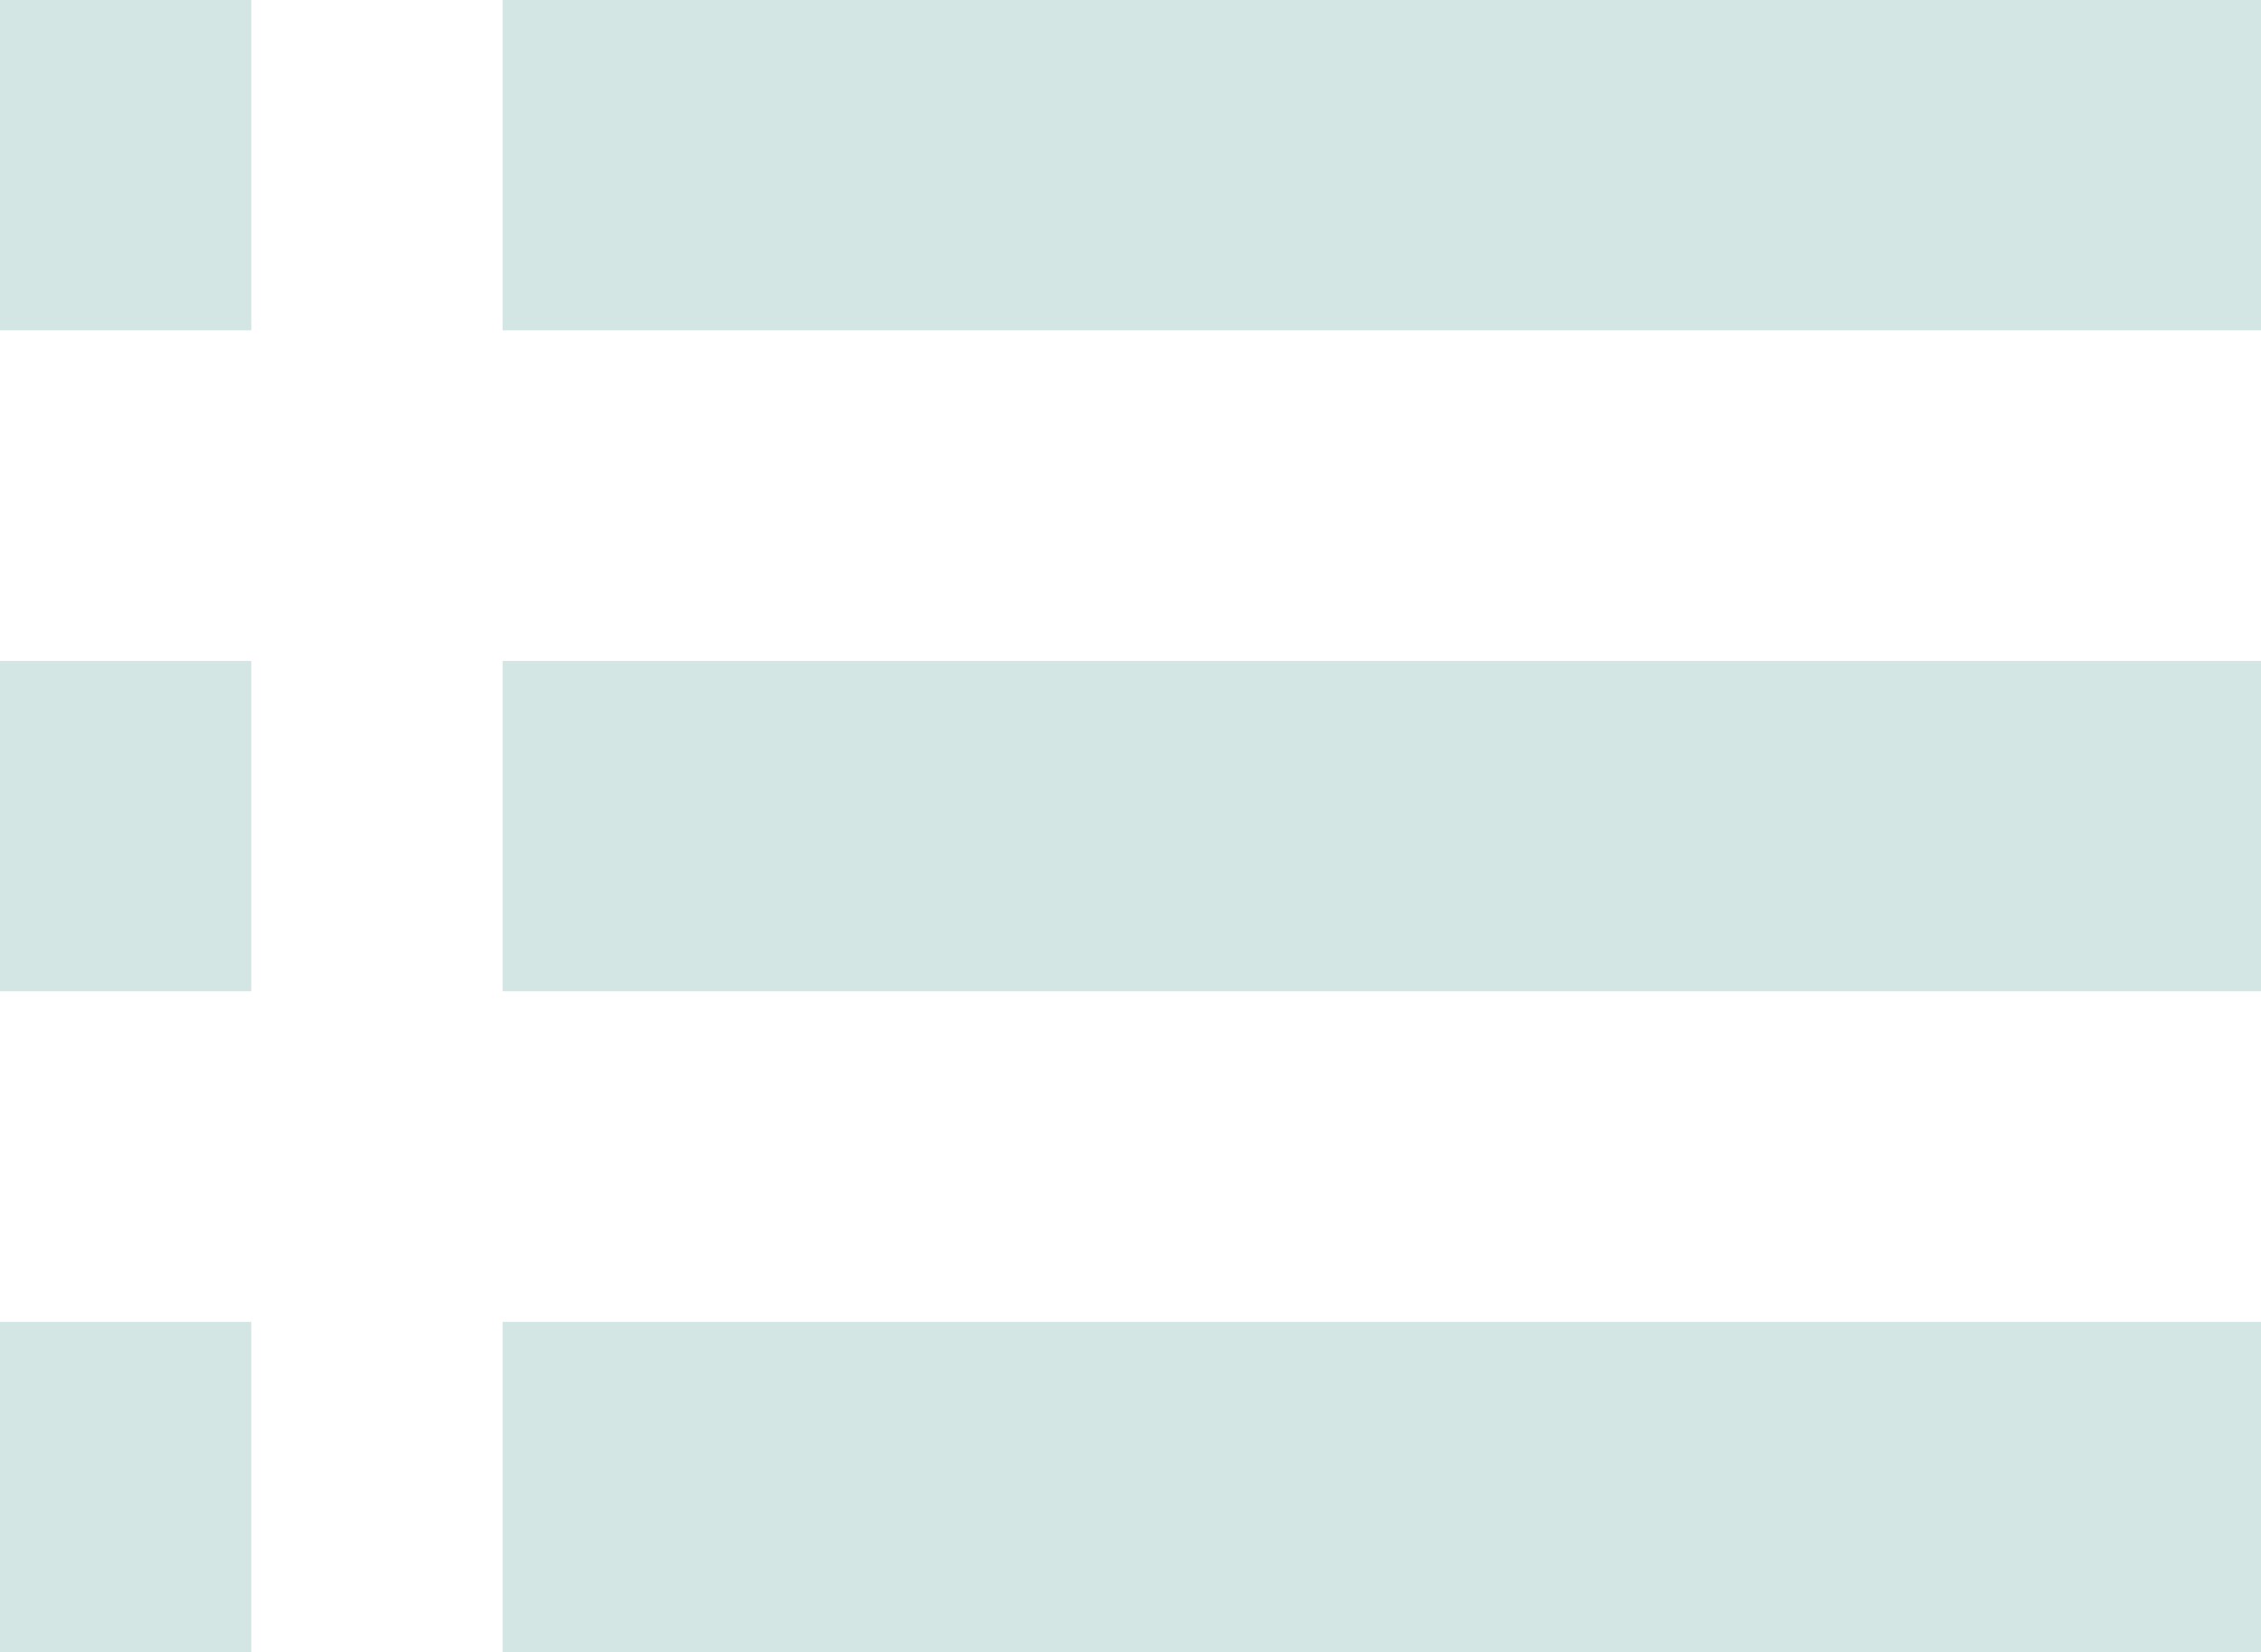 <svg xmlns="http://www.w3.org/2000/svg" width="8.26" height="6.037" viewBox="0 0 8.26 6.037">
	<def>
		<style>
			.inActiveSVG {
				fill: #d4e6e4;
			}
		</style>
	</def>
	<path class="inActiveSVG" d="M3,10.622h.918V9.415H3Zm0,2.415h.918V11.83H3Zm0-4.83h.918V7H3Zm1.836,2.415H11.26V9.415H4.836Zm0,2.415H11.26V11.83H4.836ZM4.836,7V8.207H11.26V7Z" transform="translate(-3 -7)" />
</svg>